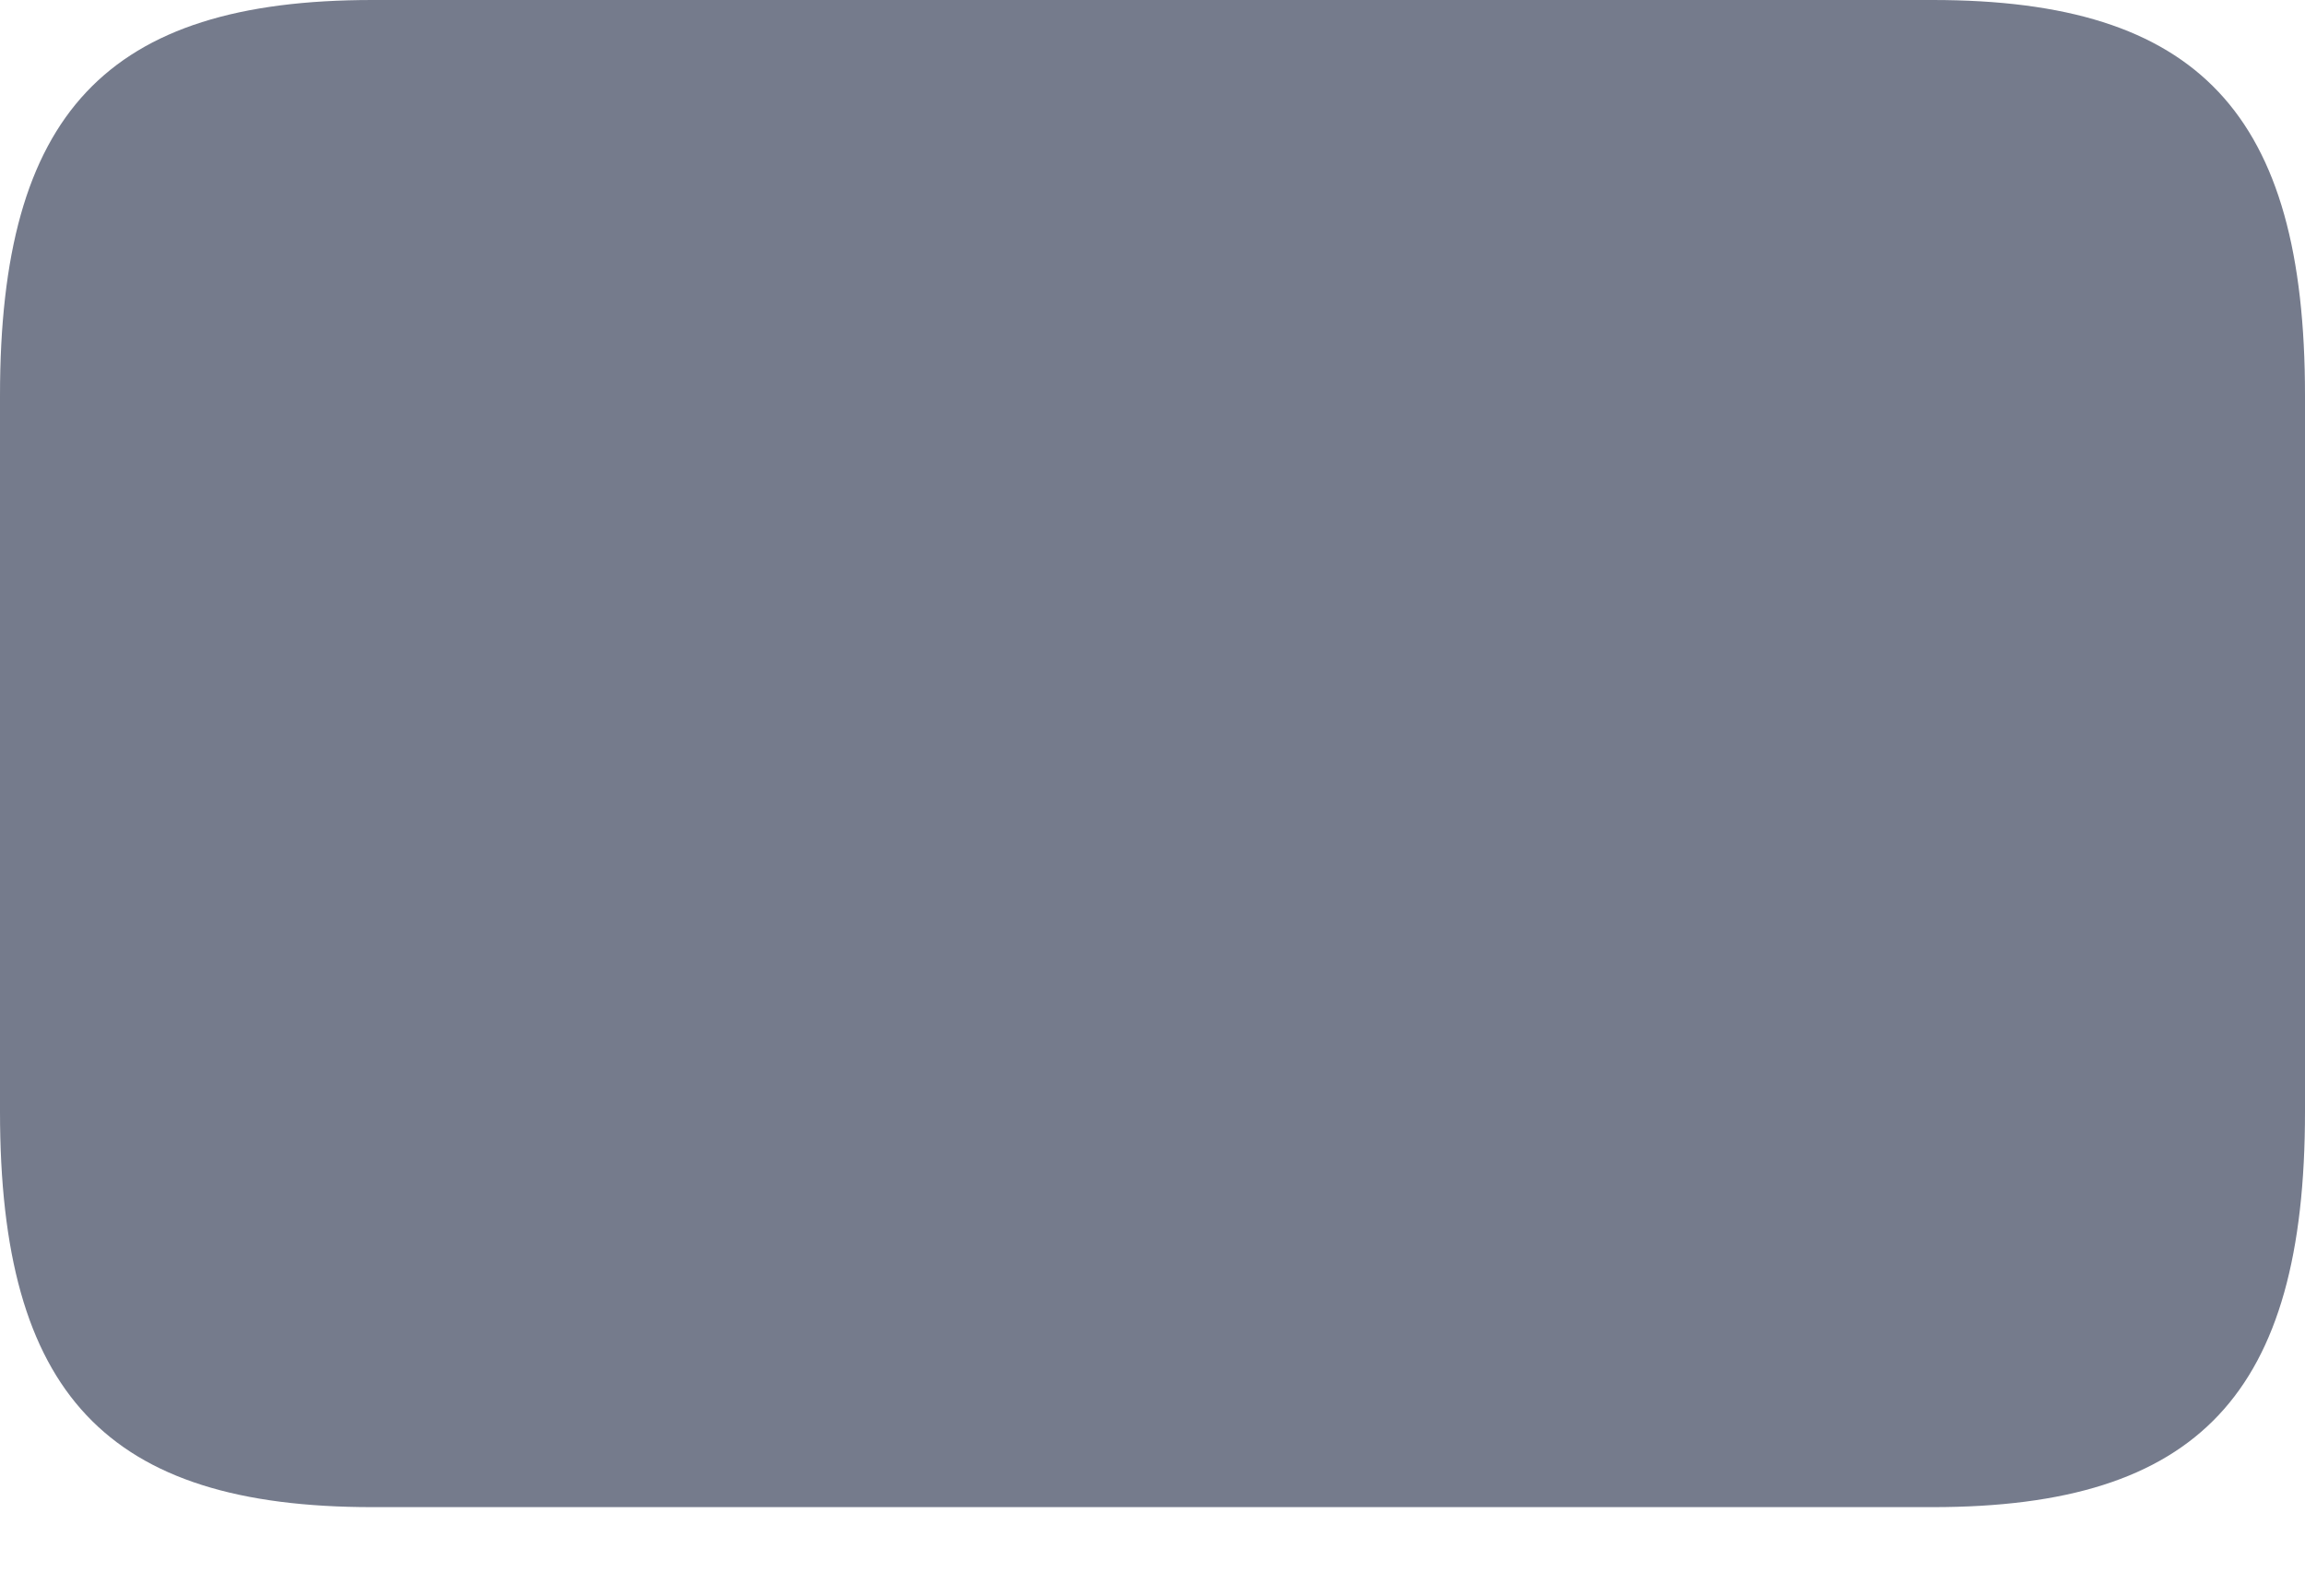 <svg width="13" height="9" viewBox="0 0 13 9" fill="none" xmlns="http://www.w3.org/2000/svg">
<path d="M10.9 0H2.1C0.6 0 0 0.64 0 2.23V6.27C0 7.86 0.6 8.5 2.1 8.5H10.9C12.4 8.5 13 7.86 13 6.27V2.23C13 0.64 12.4 0 10.9 0Z" fill="#757B8C"/>
</svg>
